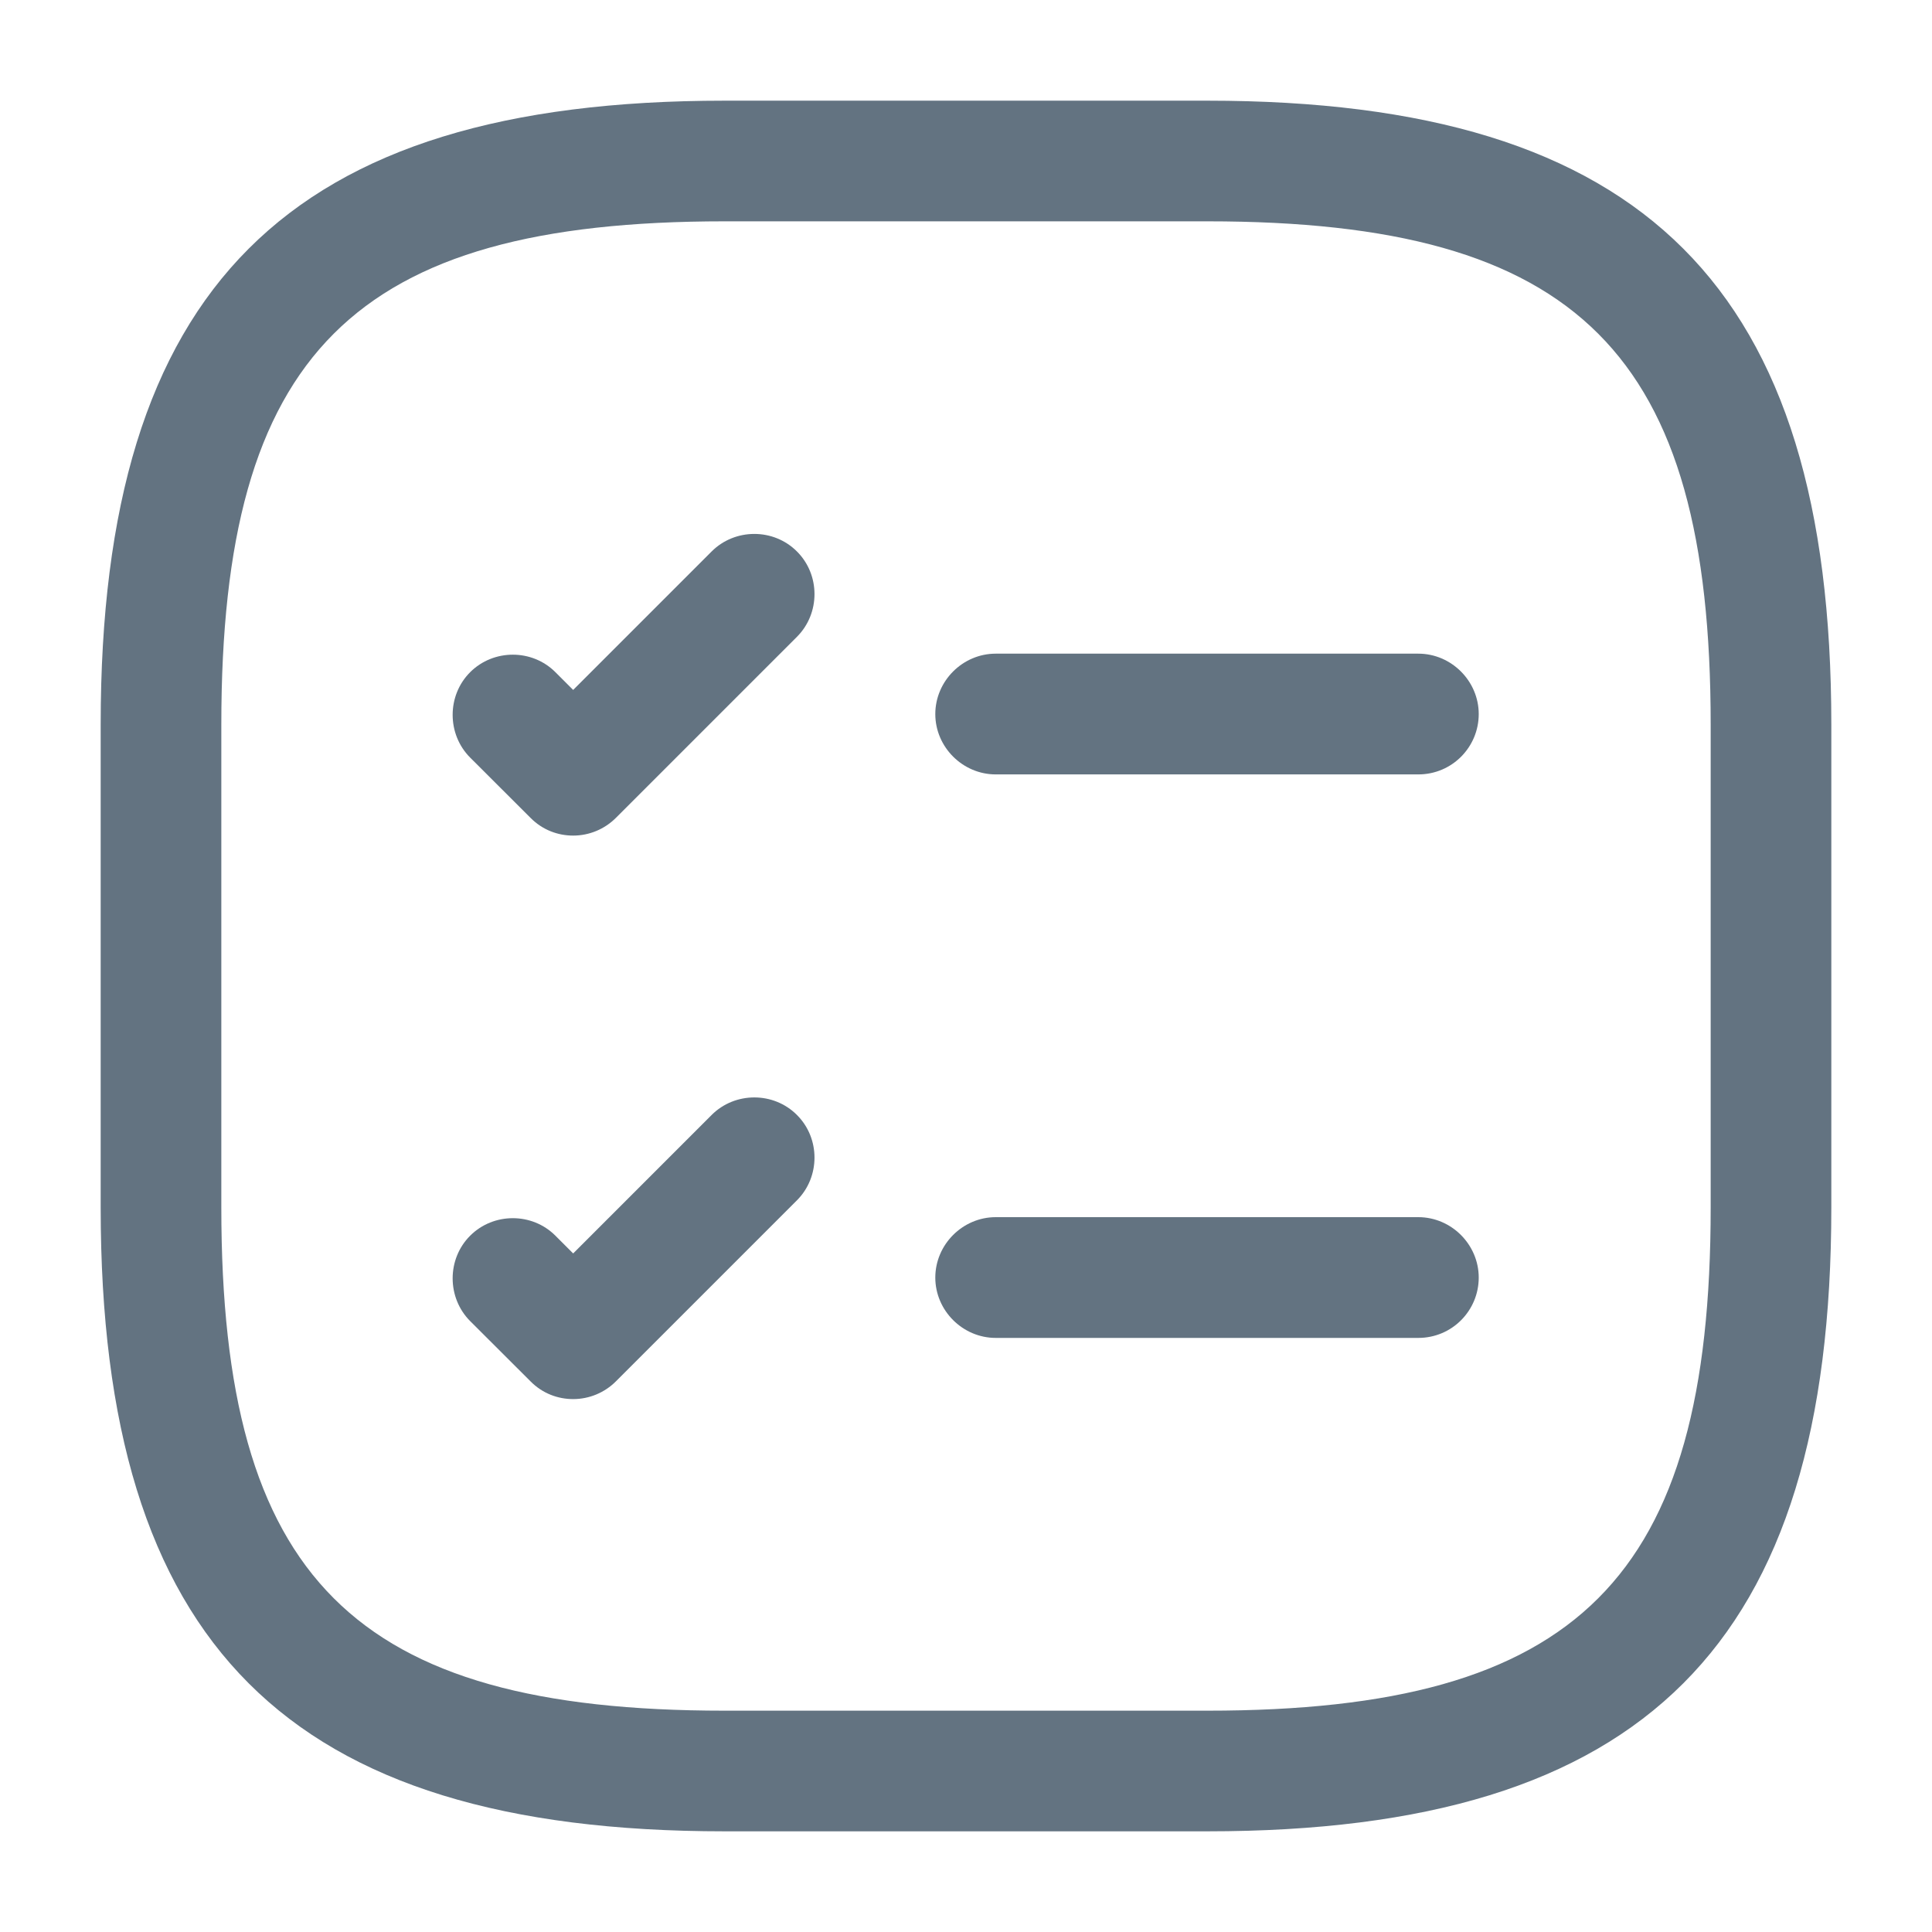 <svg width="18" height="18" viewBox="0 0 18 18" fill="none" xmlns="http://www.w3.org/2000/svg">
<g id="vuesax/outline/task-square">
<g id="vuesax/outline/task-square_2">
<g id="task-square">
<path id="Vector" d="M13.214 7.215H9.277C8.969 7.215 8.714 6.96 8.714 6.653C8.714 6.345 8.969 6.09 9.277 6.09H13.214C13.522 6.09 13.777 6.345 13.777 6.653C13.777 6.96 13.529 7.215 13.214 7.215Z" fill="#637381"/>
<path id="Vector_2" d="M5.34 7.785C5.198 7.785 5.055 7.733 4.943 7.62L4.38 7.058C4.163 6.84 4.163 6.48 4.38 6.263C4.598 6.045 4.958 6.045 5.175 6.263L5.34 6.428L6.63 5.138C6.848 4.92 7.208 4.92 7.425 5.138C7.643 5.355 7.643 5.715 7.425 5.933L5.738 7.62C5.633 7.725 5.49 7.785 5.34 7.785Z" fill="#637381"/>
<path id="Vector_3" d="M13.214 12.465H9.277C8.969 12.465 8.714 12.21 8.714 11.903C8.714 11.595 8.969 11.34 9.277 11.34H13.214C13.522 11.34 13.777 11.595 13.777 11.903C13.777 12.21 13.529 12.465 13.214 12.465Z" fill="#637381"/>
<path id="Vector_4" d="M5.34 13.035C5.198 13.035 5.055 12.983 4.943 12.87L4.38 12.308C4.163 12.09 4.163 11.73 4.38 11.513C4.598 11.295 4.958 11.295 5.175 11.513L5.34 11.678L6.63 10.388C6.848 10.17 7.208 10.17 7.425 10.388C7.643 10.605 7.643 10.965 7.425 11.183L5.738 12.87C5.633 12.975 5.49 13.035 5.34 13.035Z" fill="#637381"/>
<path id="Vector_5" d="M11.25 17.062H6.75C2.678 17.062 0.938 15.322 0.938 11.25V6.75C0.938 2.678 2.678 0.938 6.75 0.938H11.25C15.322 0.938 17.062 2.678 17.062 6.75V11.25C17.062 15.322 15.322 17.062 11.25 17.062ZM6.75 2.062C3.292 2.062 2.062 3.292 2.062 6.75V11.25C2.062 14.707 3.292 15.938 6.75 15.938H11.25C14.707 15.938 15.938 14.707 15.938 11.25V6.75C15.938 3.292 14.707 2.062 11.25 2.062H6.75Z" fill="#637381"/>
</g>
</g>
</g>
</svg>
